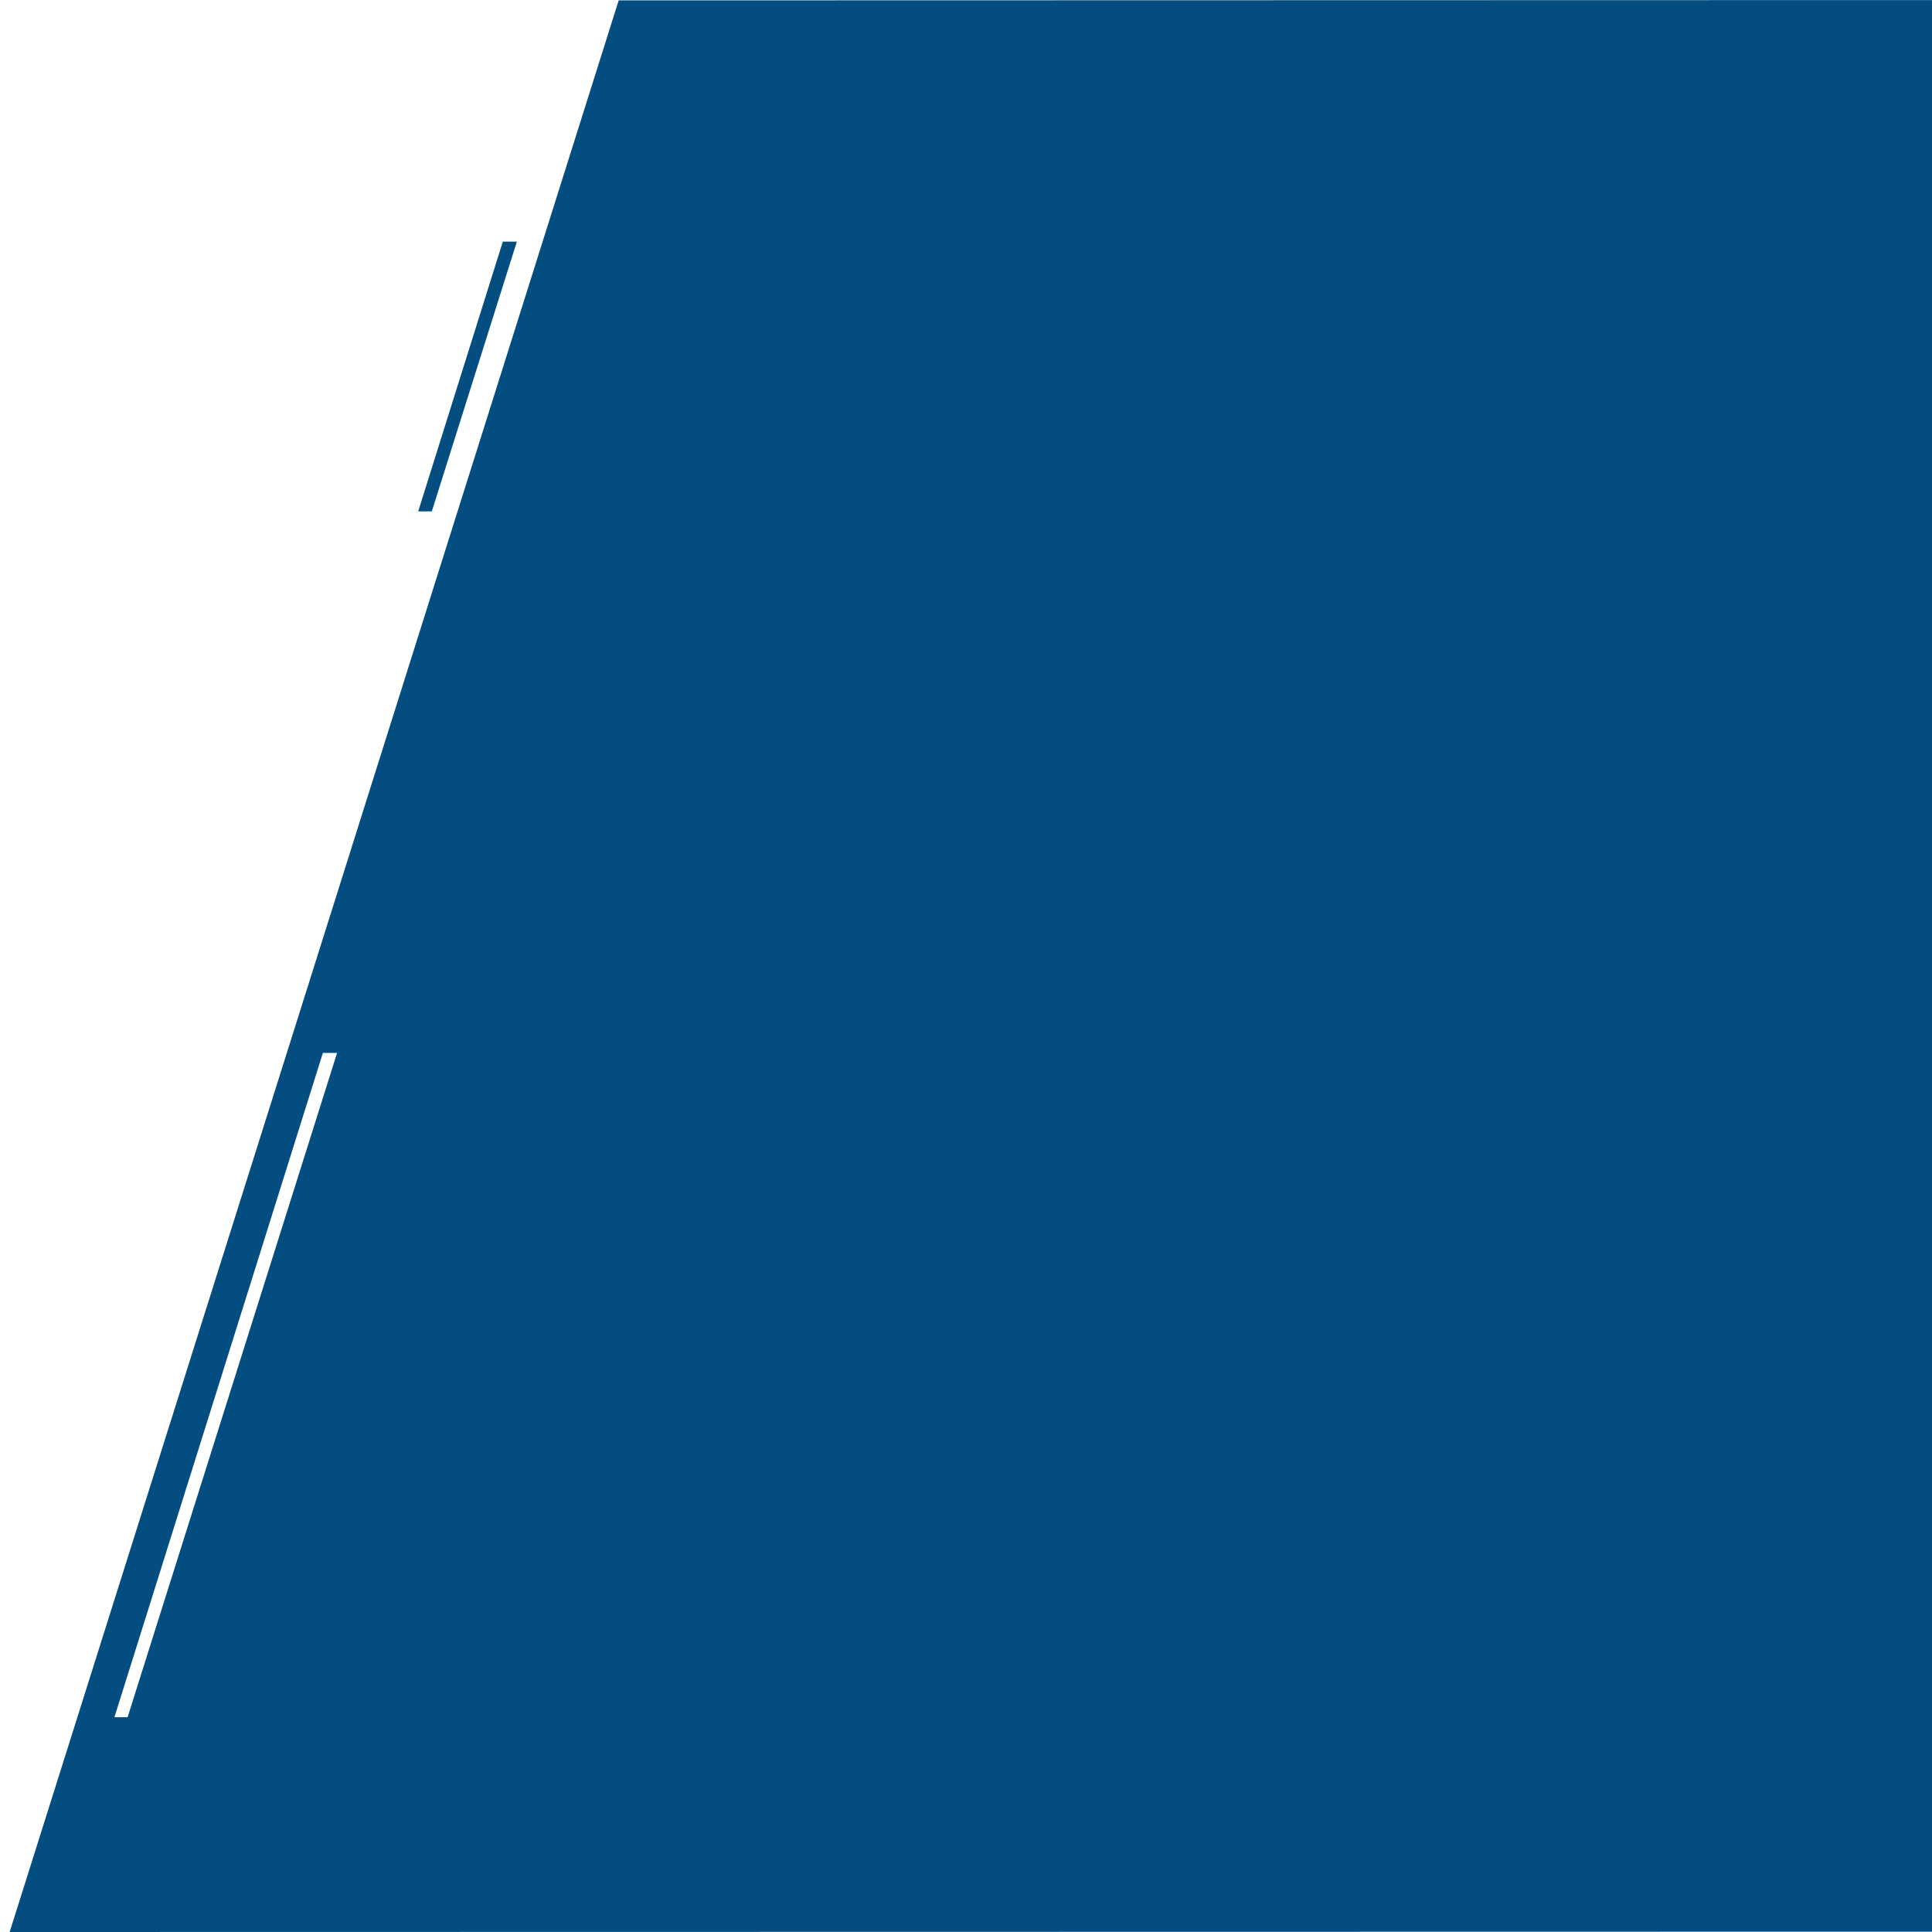 <svg xmlns="http://www.w3.org/2000/svg" viewBox="0 0 400 400"><style>.st2{display:inline}.st4{fill:#044d80}</style><g id="Layer_2"><path class="st4" d="M89.4 105.88l17.61-55.85h-2.91l-17.52 55.85zM466.85 0l1.08 399.92L2 400 128.09.08 466.85 0zM69.79 217.99h-2.94L23.69 355.53h2.73l43.37-137.54z"/></g></svg>